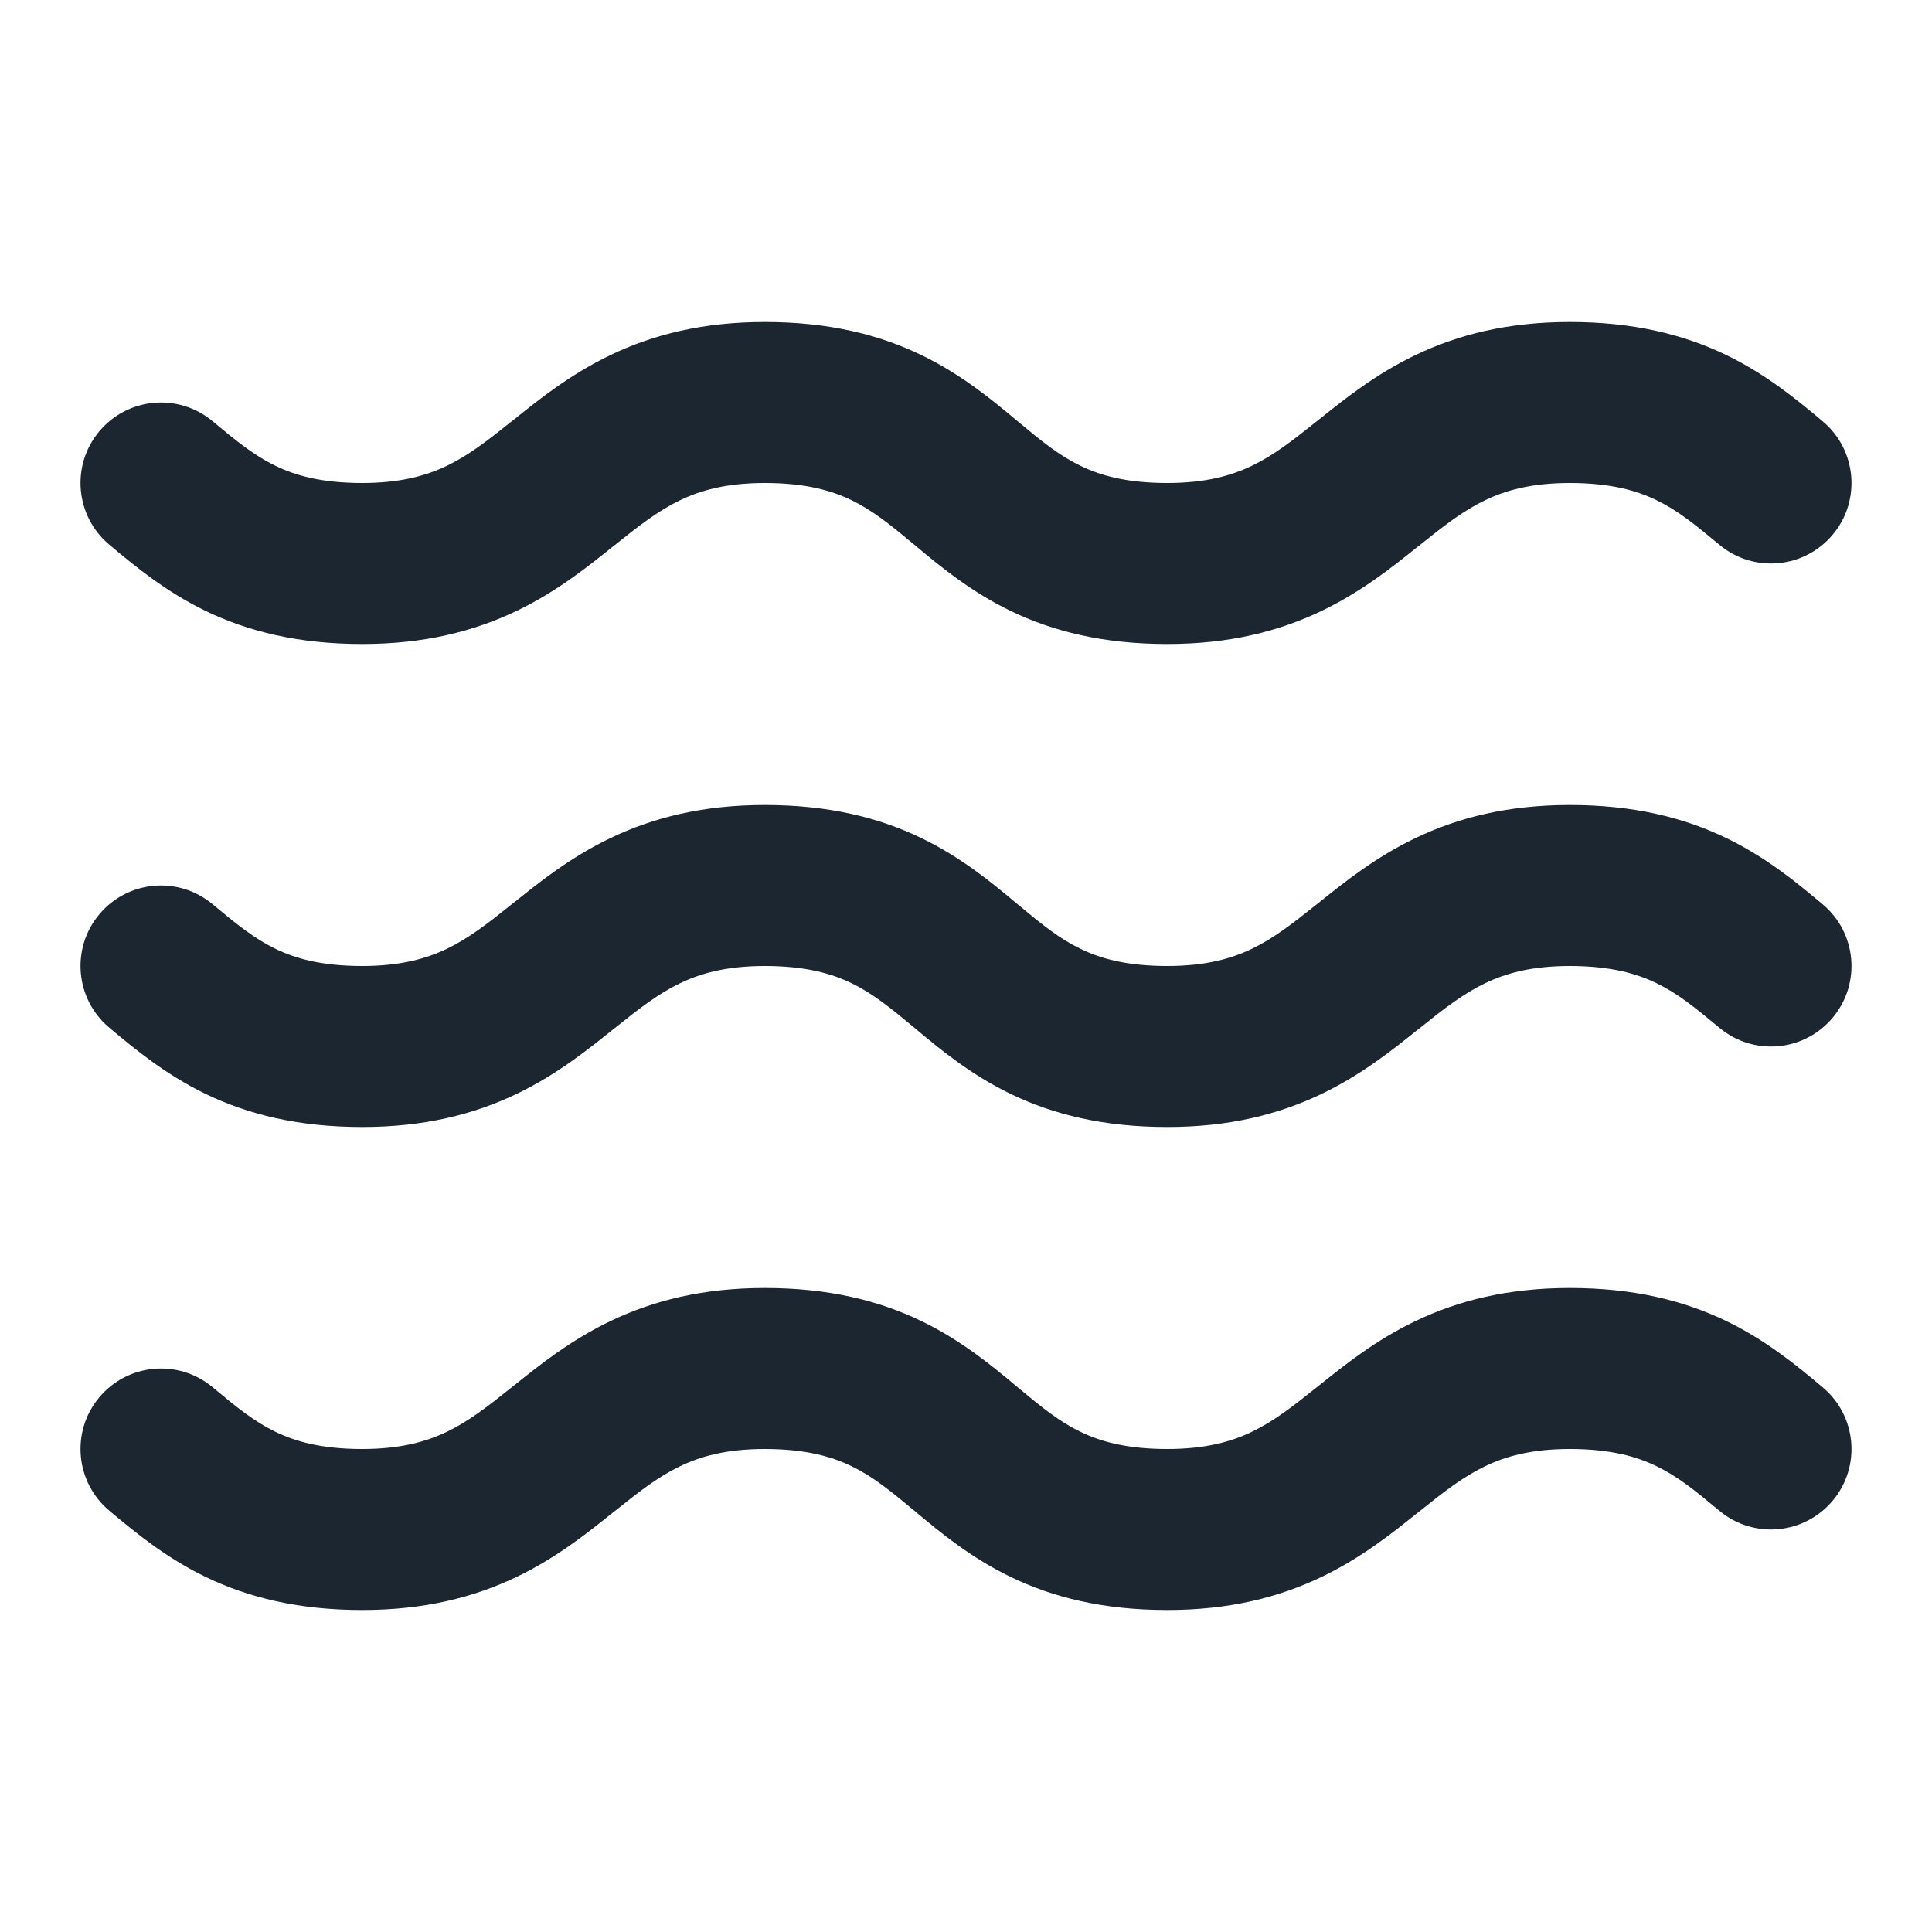<svg width="24" height="24" viewBox="0 0 24 24" fill="none" xmlns="http://www.w3.org/2000/svg">
<path fill-rule="evenodd" clip-rule="evenodd" d="M6.417 7.589C5.887 7.843 5.27 8 4.5 8C3.711 8 3.086 7.846 2.552 7.588C2.053 7.346 1.673 7.029 1.385 6.789C1.376 6.782 1.368 6.775 1.36 6.768C0.936 6.415 0.878 5.784 1.232 5.36C1.585 4.936 2.216 4.878 2.64 5.232C2.95 5.49 3.162 5.661 3.423 5.787C3.664 5.904 3.989 6 4.5 6C4.98 6 5.3 5.907 5.552 5.786C5.824 5.655 6.053 5.477 6.375 5.219C6.384 5.212 6.392 5.206 6.401 5.199C6.7 4.959 7.088 4.648 7.583 4.411C8.113 4.157 8.73 4 9.5 4C10.289 4 10.914 4.154 11.448 4.412C11.947 4.654 12.328 4.971 12.615 5.211C12.624 5.218 12.632 5.225 12.64 5.232C12.95 5.49 13.162 5.661 13.423 5.787C13.664 5.904 13.989 6 14.5 6C14.98 6 15.3 5.907 15.552 5.786C15.824 5.655 16.053 5.477 16.375 5.219C16.384 5.212 16.392 5.206 16.401 5.199C16.7 4.959 17.088 4.648 17.583 4.411C18.113 4.157 18.73 4 19.5 4C20.289 4 20.914 4.154 21.448 4.412C21.947 4.654 22.328 4.971 22.615 5.211L22.64 5.232C23.064 5.585 23.122 6.216 22.768 6.64C22.415 7.064 21.784 7.122 21.36 6.768C21.05 6.51 20.838 6.339 20.577 6.213C20.336 6.096 20.011 6 19.5 6C19.02 6 18.7 6.093 18.448 6.214C18.176 6.345 17.947 6.523 17.625 6.781L17.599 6.801C17.3 7.041 16.912 7.352 16.417 7.589C15.887 7.843 15.27 8 14.5 8C13.711 8 13.086 7.846 12.552 7.588C12.053 7.346 11.672 7.029 11.385 6.789C11.376 6.782 11.368 6.775 11.36 6.768C11.05 6.51 10.838 6.339 10.577 6.213C10.336 6.096 10.011 6 9.5 6C9.02 6 8.7 6.093 8.448 6.214C8.176 6.345 7.947 6.523 7.625 6.781C7.616 6.788 7.608 6.794 7.599 6.801C7.3 7.041 6.912 7.352 6.417 7.589Z" fill="#1B2631"/>
<path fill-rule="evenodd" clip-rule="evenodd" d="M6.417 19.589C5.887 19.843 5.27 20 4.5 20C3.711 20 3.086 19.846 2.552 19.588C2.053 19.346 1.673 19.029 1.385 18.789C1.376 18.782 1.368 18.775 1.36 18.768C0.936 18.415 0.878 17.784 1.232 17.36C1.585 16.936 2.216 16.878 2.64 17.232C2.95 17.49 3.162 17.661 3.423 17.787C3.664 17.904 3.989 18 4.5 18C4.98 18 5.3 17.907 5.552 17.786C5.824 17.655 6.053 17.477 6.375 17.219C6.384 17.212 6.392 17.206 6.401 17.199C6.7 16.959 7.088 16.648 7.583 16.411C8.113 16.157 8.73 16 9.5 16C10.289 16 10.914 16.154 11.448 16.412C11.947 16.654 12.328 16.971 12.615 17.211C12.624 17.218 12.632 17.225 12.64 17.232C12.95 17.49 13.162 17.661 13.423 17.787C13.664 17.904 13.989 18 14.5 18C14.98 18 15.3 17.907 15.552 17.786C15.824 17.655 16.053 17.477 16.375 17.219C16.384 17.212 16.392 17.206 16.401 17.199C16.7 16.959 17.088 16.648 17.583 16.411C18.113 16.157 18.73 16 19.5 16C20.289 16 20.914 16.154 21.448 16.412C21.947 16.654 22.328 16.971 22.615 17.211L22.64 17.232C23.064 17.585 23.122 18.216 22.768 18.64C22.415 19.064 21.784 19.122 21.36 18.768C21.05 18.51 20.838 18.339 20.577 18.213C20.336 18.096 20.011 18 19.5 18C19.02 18 18.7 18.093 18.448 18.214C18.176 18.345 17.947 18.523 17.625 18.781L17.599 18.801C17.3 19.041 16.912 19.352 16.417 19.589C15.887 19.843 15.27 20 14.5 20C13.711 20 13.086 19.846 12.552 19.588C12.053 19.346 11.672 19.029 11.385 18.789C11.376 18.782 11.368 18.775 11.36 18.768C11.05 18.51 10.838 18.339 10.577 18.213C10.336 18.096 10.011 18 9.5 18C9.02 18 8.7 18.093 8.448 18.214C8.176 18.345 7.947 18.523 7.625 18.781C7.616 18.788 7.608 18.794 7.599 18.801C7.3 19.041 6.912 19.352 6.417 19.589Z" fill="#1B2631"/>
<path fill-rule="evenodd" clip-rule="evenodd" d="M6.417 13.589C5.887 13.843 5.27 14 4.5 14C3.711 14 3.086 13.846 2.552 13.588C2.053 13.346 1.673 13.029 1.385 12.789C1.376 12.782 1.368 12.775 1.36 12.768C0.936 12.415 0.878 11.784 1.232 11.36C1.585 10.935 2.216 10.878 2.64 11.232C2.95 11.49 3.162 11.661 3.423 11.787C3.664 11.904 3.989 12 4.5 12C4.98 12 5.3 11.907 5.552 11.786C5.824 11.655 6.053 11.477 6.375 11.219C6.384 11.212 6.392 11.206 6.401 11.199C6.7 10.959 7.088 10.648 7.583 10.411C8.113 10.157 8.73 10 9.5 10C10.289 10 10.914 10.154 11.448 10.412C11.947 10.654 12.328 10.971 12.615 11.211C12.624 11.218 12.632 11.225 12.64 11.232C12.95 11.49 13.162 11.661 13.423 11.787C13.664 11.904 13.989 12 14.5 12C14.98 12 15.3 11.907 15.552 11.786C15.824 11.655 16.053 11.477 16.375 11.219C16.384 11.212 16.392 11.206 16.401 11.199C16.7 10.959 17.088 10.648 17.583 10.411C18.113 10.157 18.73 10 19.5 10C20.289 10 20.914 10.154 21.448 10.412C21.947 10.654 22.328 10.971 22.615 11.211L22.64 11.232C23.064 11.585 23.122 12.216 22.768 12.64C22.415 13.065 21.784 13.122 21.36 12.768C21.05 12.51 20.838 12.339 20.577 12.213C20.336 12.096 20.011 12 19.5 12C19.02 12 18.7 12.093 18.448 12.214C18.176 12.345 17.947 12.523 17.625 12.781L17.599 12.801C17.3 13.041 16.912 13.352 16.417 13.589C15.887 13.843 15.27 14 14.5 14C13.711 14 13.086 13.846 12.552 13.588C12.053 13.346 11.672 13.029 11.385 12.789C11.376 12.782 11.368 12.775 11.36 12.768C11.05 12.51 10.838 12.339 10.577 12.213C10.336 12.096 10.011 12 9.5 12C9.02 12 8.7 12.093 8.448 12.214C8.176 12.345 7.947 12.523 7.625 12.781C7.616 12.788 7.608 12.794 7.599 12.801C7.3 13.041 6.912 13.352 6.417 13.589Z" fill="#1B2631"/>
</svg>

